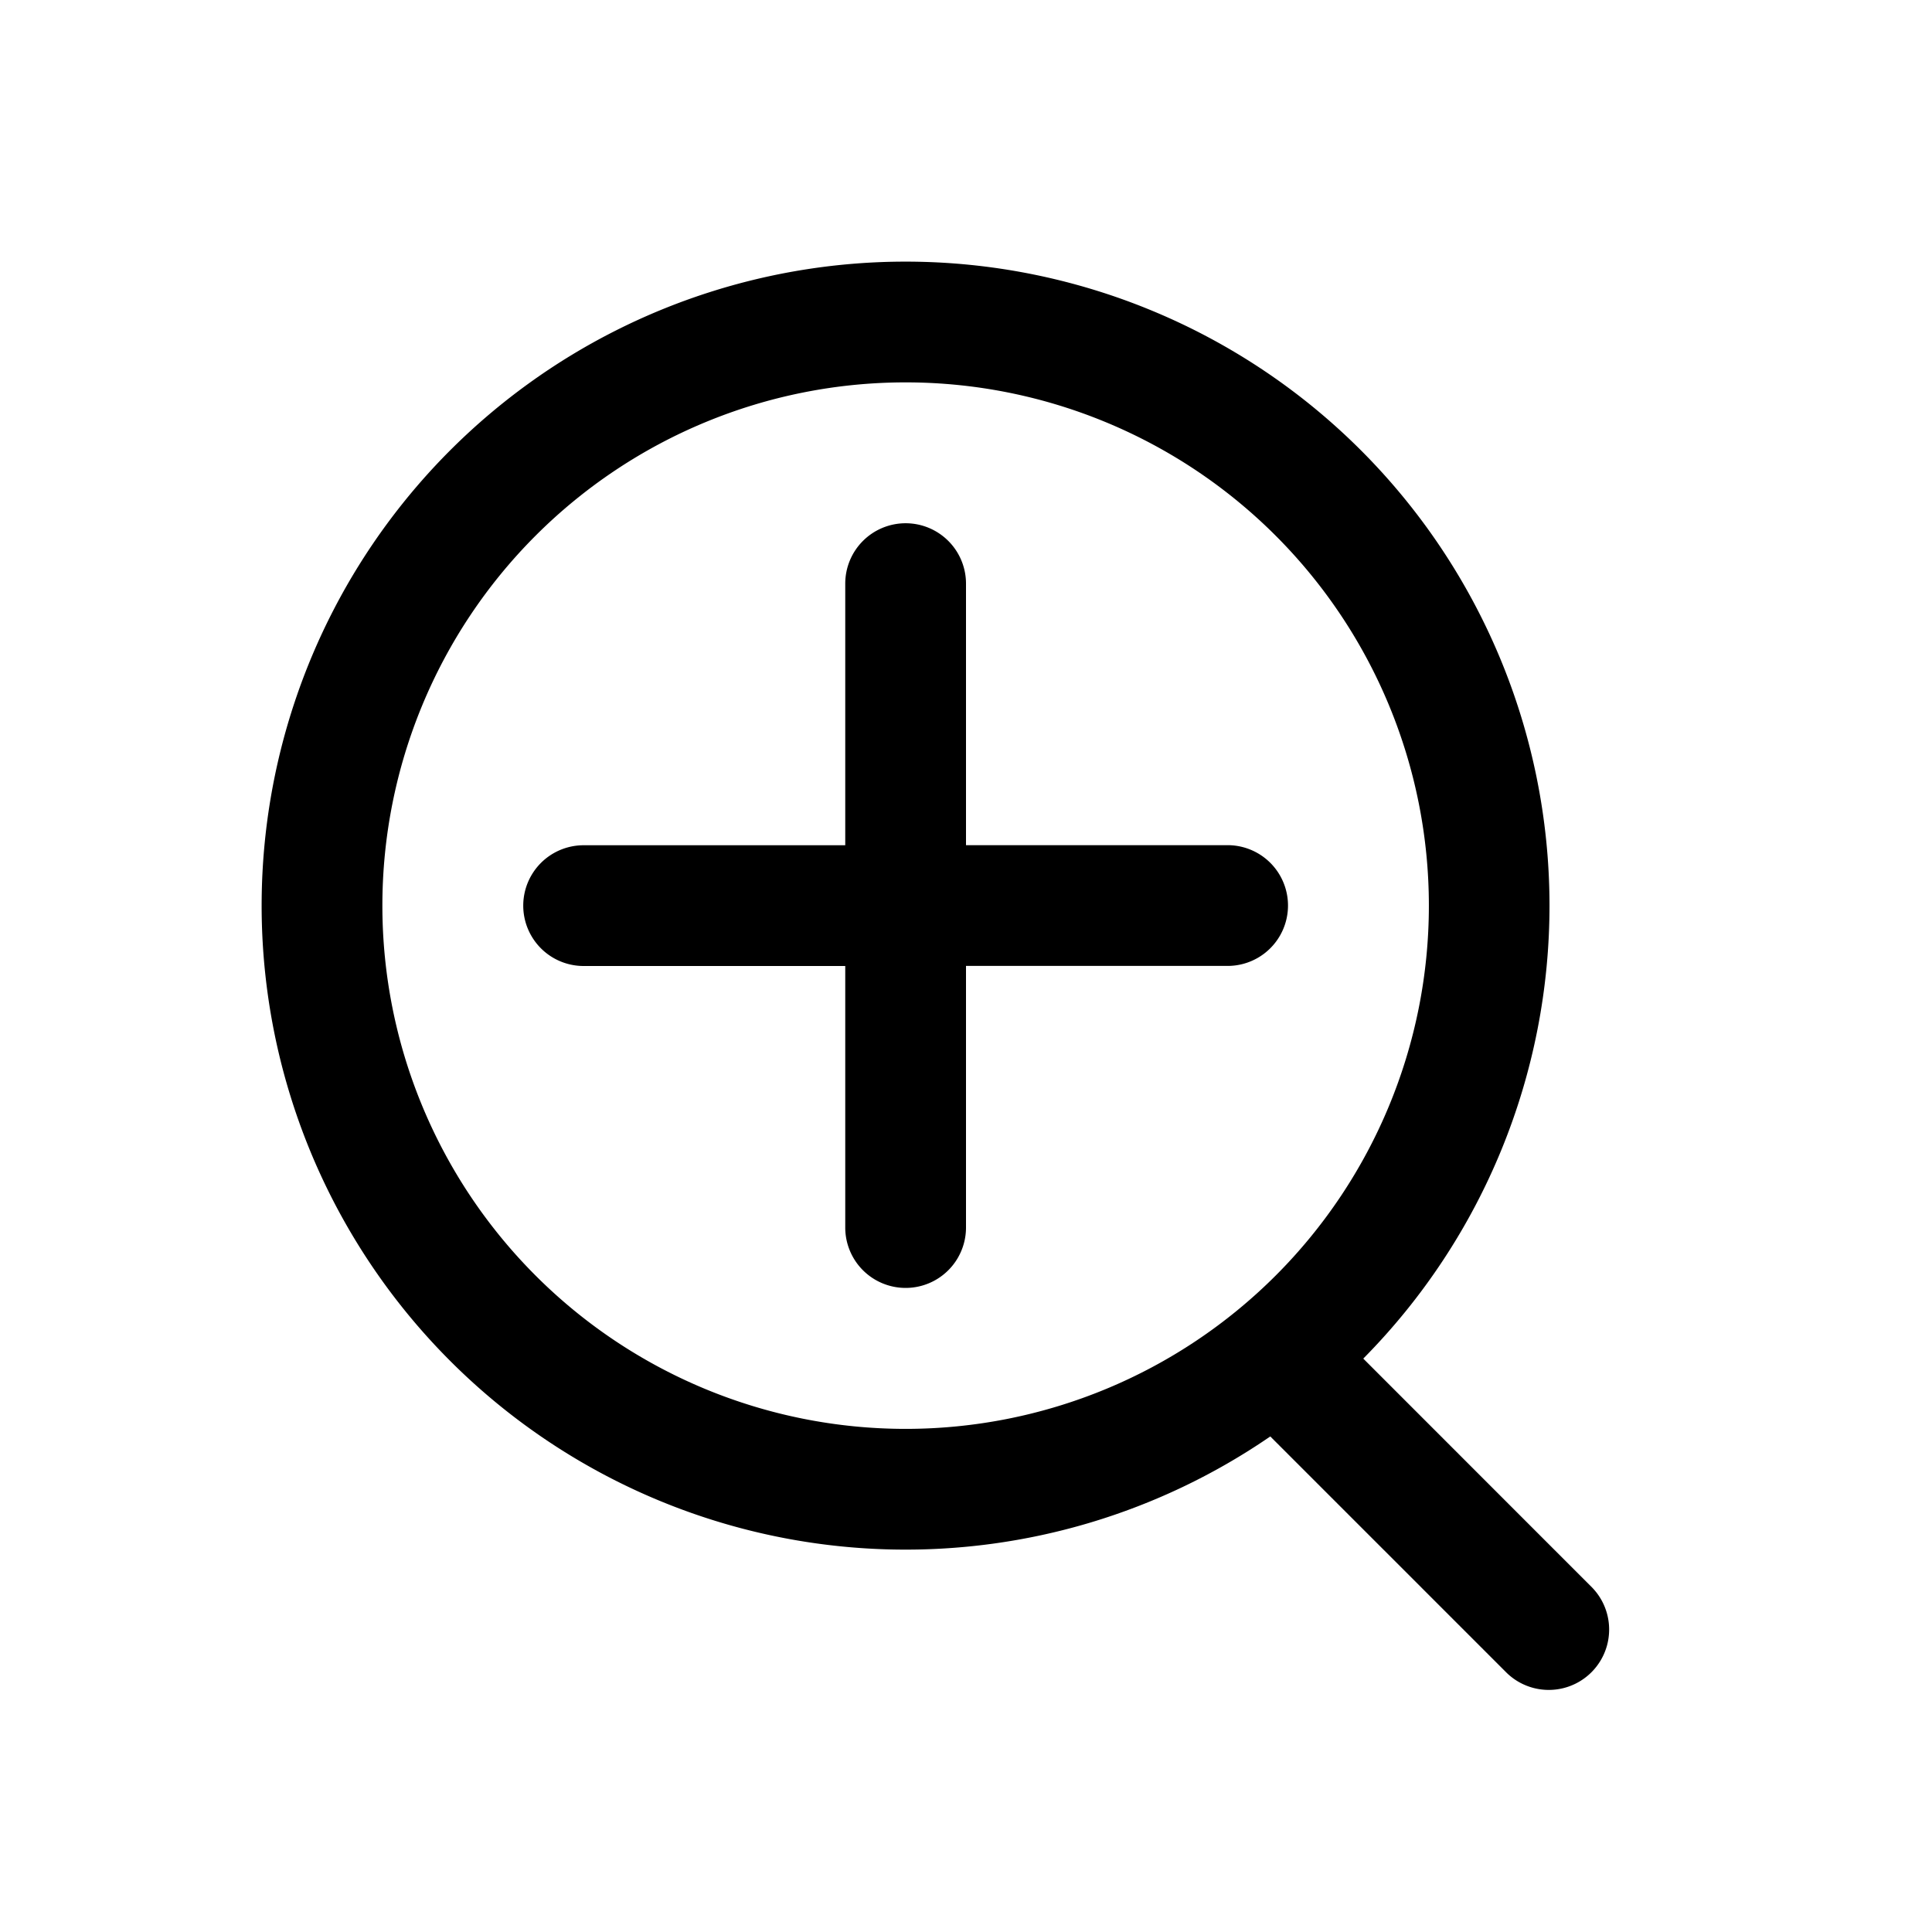 <svg xmlns="http://www.w3.org/2000/svg" width="24" height="24" fill="currentColor" viewBox="0 0 24 24">
  <path fill="#000" d="M11.25 6.5a.75.75 0 0 1 .75.75v3.249h3.25a.75.75 0 0 1 0 1.5H12v3.25a.75.75 0 0 1-1.5 0V12H7.25a.75.75 0 0 1 0-1.5h3.25V7.25a.75.75 0 0 1 .75-.75Z"/>
  <path fill="#000" fill-rule="evenodd" d="M11.25 3.25a8 8 0 1 0 4.53 14.594l2.938 2.938a.75.75 0 0 0 1.061-1.06l-2.844-2.845A8 8 0 0 0 11.25 3.25Zm-6.5 8a6.5 6.5 0 1 1 13 0 6.5 6.5 0 0 1-13 0Z" clip-rule="evenodd"/>
</svg>
